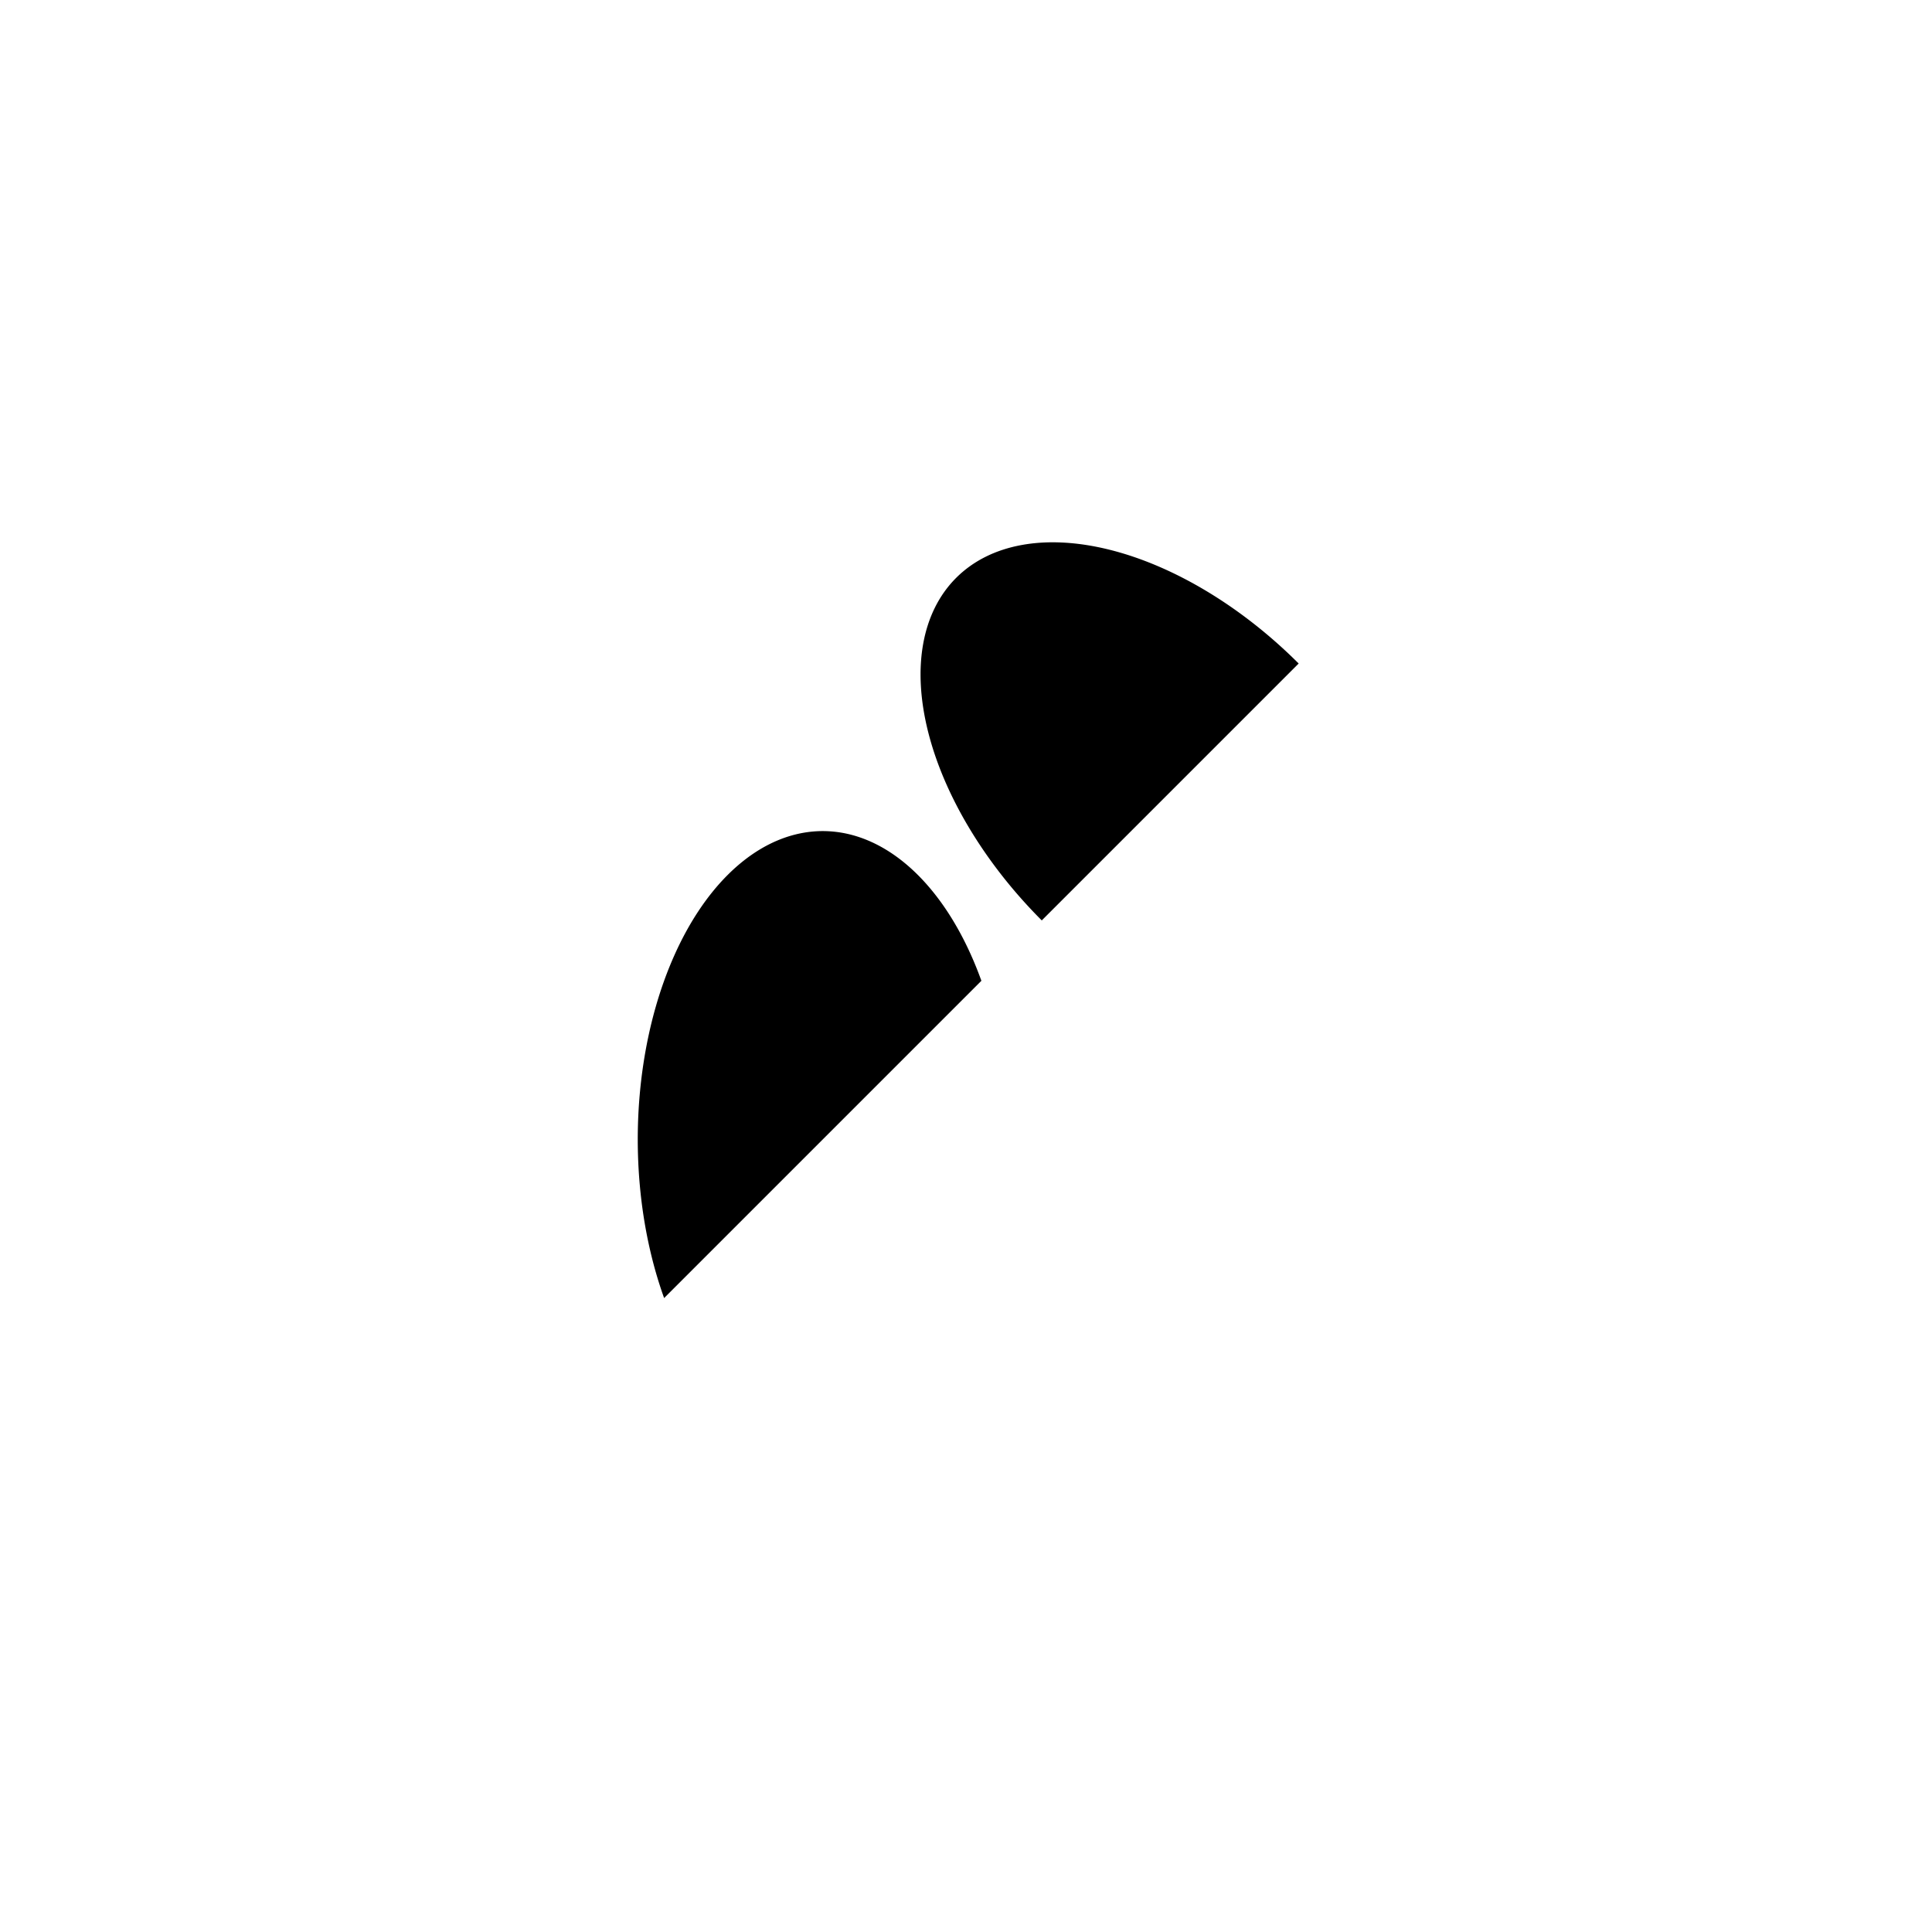 <?xml version="1.0" standalone="no"?>
<svg height="320" version="1.1" viewBox="0 0 320 320" width="320"
    xmlns="http://www.w3.org/2000/svg">
    <path d="
        M10 315
        L110 215
        A30 50 0 0 1 162.55 162.45
        L172.55 152.45
        A30 50 -45 1 1 215.1 109.9
        L315 10" />
</svg>